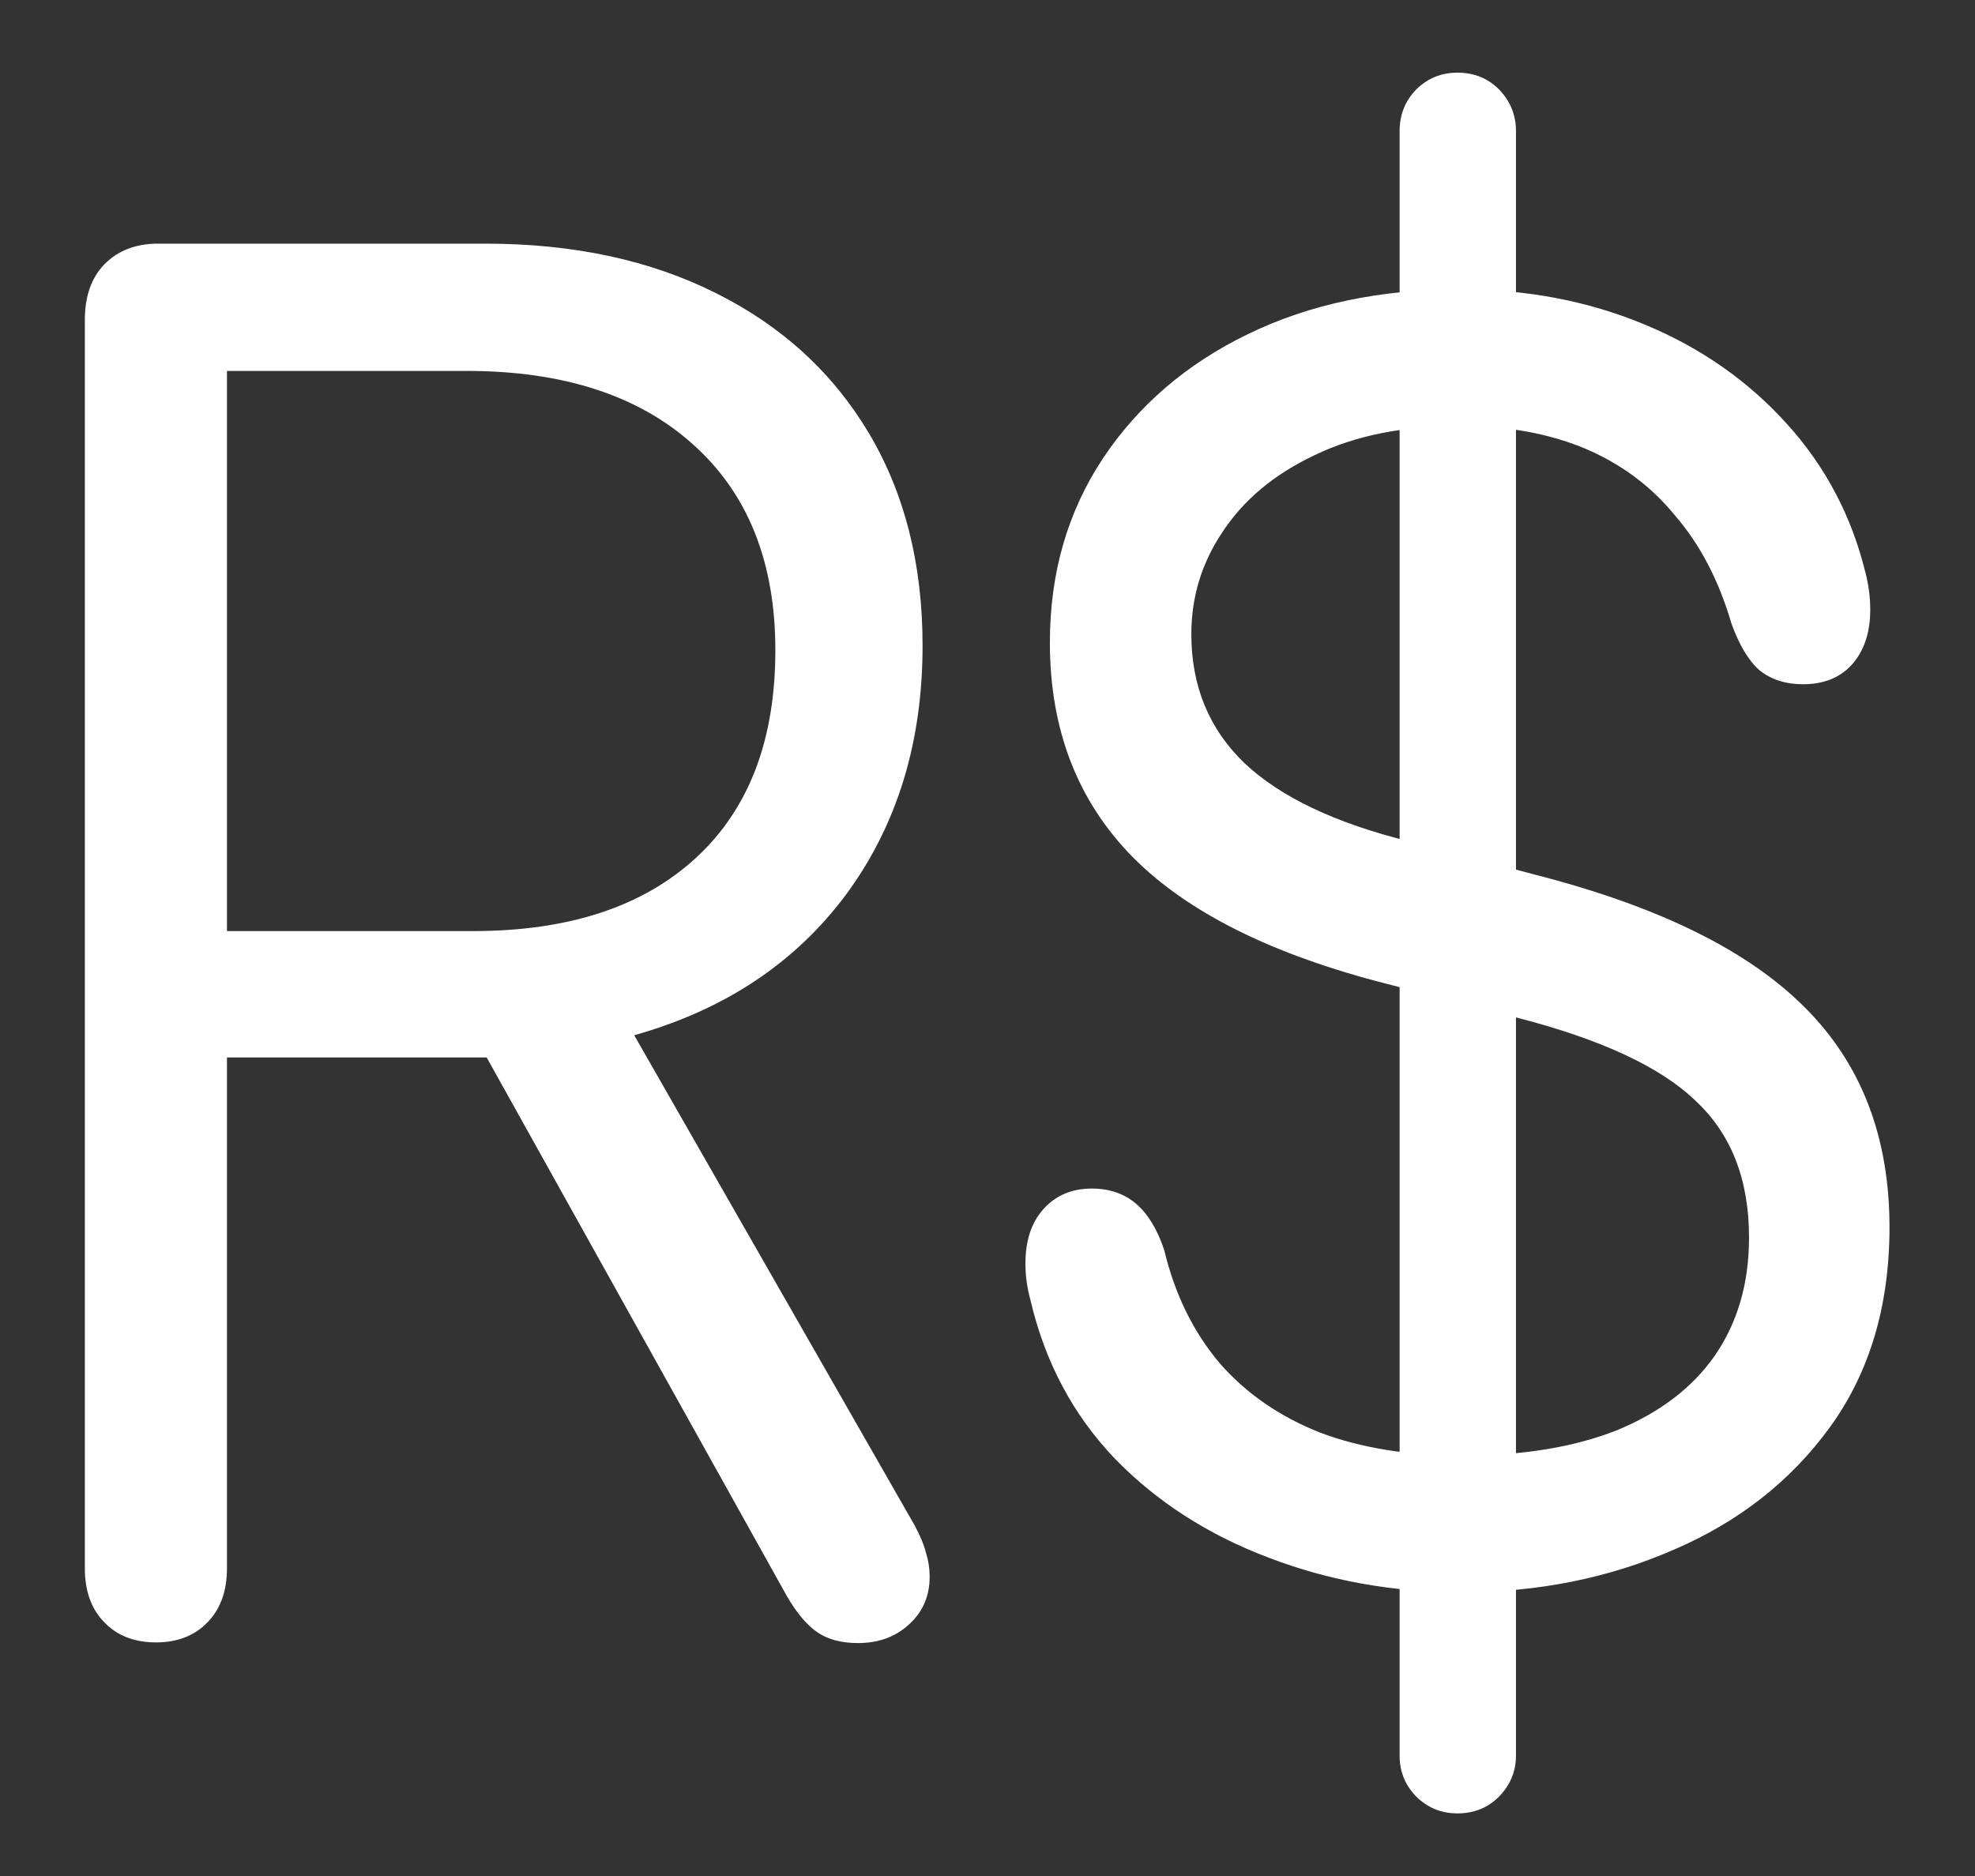 <?xml version="1.0" encoding="UTF-8"?>
<svg xmlns="http://www.w3.org/2000/svg" xmlns:xlink="http://www.w3.org/1999/xlink" width="24" height="22.8" viewBox="0 0 24 22.8" version="1.1">
<rect x="0" y="0" width="24" height="22.8" fill="#333333" stroke="none"/>
<g id="surface1">
<path style=" stroke:none;fill-rule:nonzero;fill:rgb(100%,100%,100%);fill-opacity:1;" d="M 1.895 19.961 C 2.156 19.961 2.367 19.879 2.523 19.715 C 2.68 19.555 2.758 19.336 2.758 19.059 L 2.758 12.852 L 5.727 12.852 C 5.754 12.852 5.785 12.852 5.82 12.852 C 5.859 12.852 5.891 12.852 5.914 12.852 L 9.562 19.398 C 9.68 19.602 9.805 19.75 9.93 19.836 C 10.059 19.926 10.227 19.969 10.426 19.969 C 10.68 19.969 10.891 19.891 11.055 19.734 C 11.215 19.586 11.297 19.395 11.297 19.164 C 11.297 19.062 11.281 18.961 11.25 18.863 C 11.227 18.77 11.18 18.664 11.117 18.543 L 7.707 12.582 C 8.805 12.273 9.664 11.703 10.285 10.867 C 10.902 10.027 11.211 9.023 11.211 7.848 C 11.211 6.852 10.992 5.992 10.555 5.258 C 10.117 4.527 9.5 3.961 8.699 3.562 C 7.906 3.164 6.973 2.961 5.898 2.961 L 1.922 2.961 C 1.648 2.961 1.43 3.047 1.266 3.215 C 1.109 3.379 1.031 3.602 1.031 3.891 L 1.031 19.059 C 1.031 19.336 1.109 19.555 1.266 19.715 C 1.422 19.879 1.633 19.961 1.895 19.961 Z M 2.758 11.316 L 2.758 4.508 L 5.672 4.508 C 6.84 4.508 7.758 4.805 8.418 5.398 C 9.086 5.992 9.422 6.828 9.422 7.902 C 9.422 8.992 9.102 9.832 8.457 10.426 C 7.812 11.02 6.91 11.316 5.746 11.316 Z M 17.758 19.352 C 18.688 19.352 19.547 19.18 20.336 18.836 C 21.129 18.496 21.762 18 22.238 17.344 C 22.719 16.68 22.961 15.871 22.961 14.914 C 22.961 13.816 22.617 12.926 21.93 12.242 C 21.246 11.555 20.168 11.023 18.695 10.641 L 17.129 10.227 C 16.223 10.004 15.555 9.684 15.121 9.273 C 14.691 8.859 14.477 8.336 14.477 7.707 C 14.477 7.258 14.602 6.84 14.859 6.461 C 15.117 6.07 15.488 5.762 15.977 5.531 C 16.469 5.293 17.059 5.176 17.746 5.176 C 18.309 5.176 18.809 5.266 19.246 5.445 C 19.684 5.629 20.055 5.898 20.352 6.262 C 20.66 6.617 20.887 7.055 21.039 7.574 C 21.133 7.836 21.246 8.027 21.383 8.148 C 21.523 8.258 21.695 8.316 21.91 8.316 C 22.16 8.316 22.355 8.238 22.5 8.082 C 22.648 7.918 22.727 7.695 22.727 7.414 C 22.727 7.258 22.707 7.105 22.668 6.957 C 22.5 6.27 22.18 5.664 21.711 5.148 C 21.242 4.629 20.668 4.227 19.988 3.945 C 19.305 3.66 18.559 3.516 17.746 3.516 C 16.777 3.516 15.918 3.695 15.168 4.059 C 14.418 4.422 13.828 4.93 13.398 5.578 C 12.973 6.223 12.758 6.965 12.758 7.809 C 12.758 8.867 13.094 9.734 13.762 10.414 C 14.43 11.09 15.465 11.605 16.867 11.961 L 18.43 12.367 C 19.449 12.629 20.176 12.965 20.605 13.379 C 21.039 13.785 21.254 14.336 21.254 15.039 C 21.254 15.594 21.117 16.07 20.84 16.473 C 20.566 16.867 20.168 17.168 19.648 17.383 C 19.133 17.586 18.508 17.691 17.773 17.691 C 17.113 17.691 16.535 17.598 16.039 17.41 C 15.547 17.215 15.141 16.934 14.82 16.566 C 14.504 16.191 14.277 15.734 14.148 15.195 C 14.066 14.945 13.953 14.758 13.809 14.633 C 13.664 14.508 13.484 14.445 13.266 14.445 C 13.023 14.445 12.824 14.531 12.676 14.699 C 12.531 14.863 12.461 15.082 12.461 15.355 C 12.461 15.5 12.48 15.648 12.523 15.805 C 12.699 16.555 13.039 17.195 13.547 17.727 C 14.059 18.254 14.68 18.652 15.414 18.93 C 16.145 19.211 16.926 19.352 17.758 19.352 Z M 17.711 22.039 C 17.91 22.039 18.078 21.973 18.215 21.836 C 18.352 21.695 18.422 21.531 18.422 21.336 L 18.422 1.594 C 18.422 1.395 18.352 1.227 18.215 1.086 C 18.078 0.949 17.91 0.883 17.711 0.883 C 17.516 0.883 17.352 0.949 17.211 1.086 C 17.074 1.227 17.008 1.395 17.008 1.594 L 17.008 21.336 C 17.008 21.531 17.074 21.695 17.211 21.836 C 17.352 21.973 17.516 22.039 17.711 22.039 Z M 17.711 22.039 "/>
</g>
</svg>
